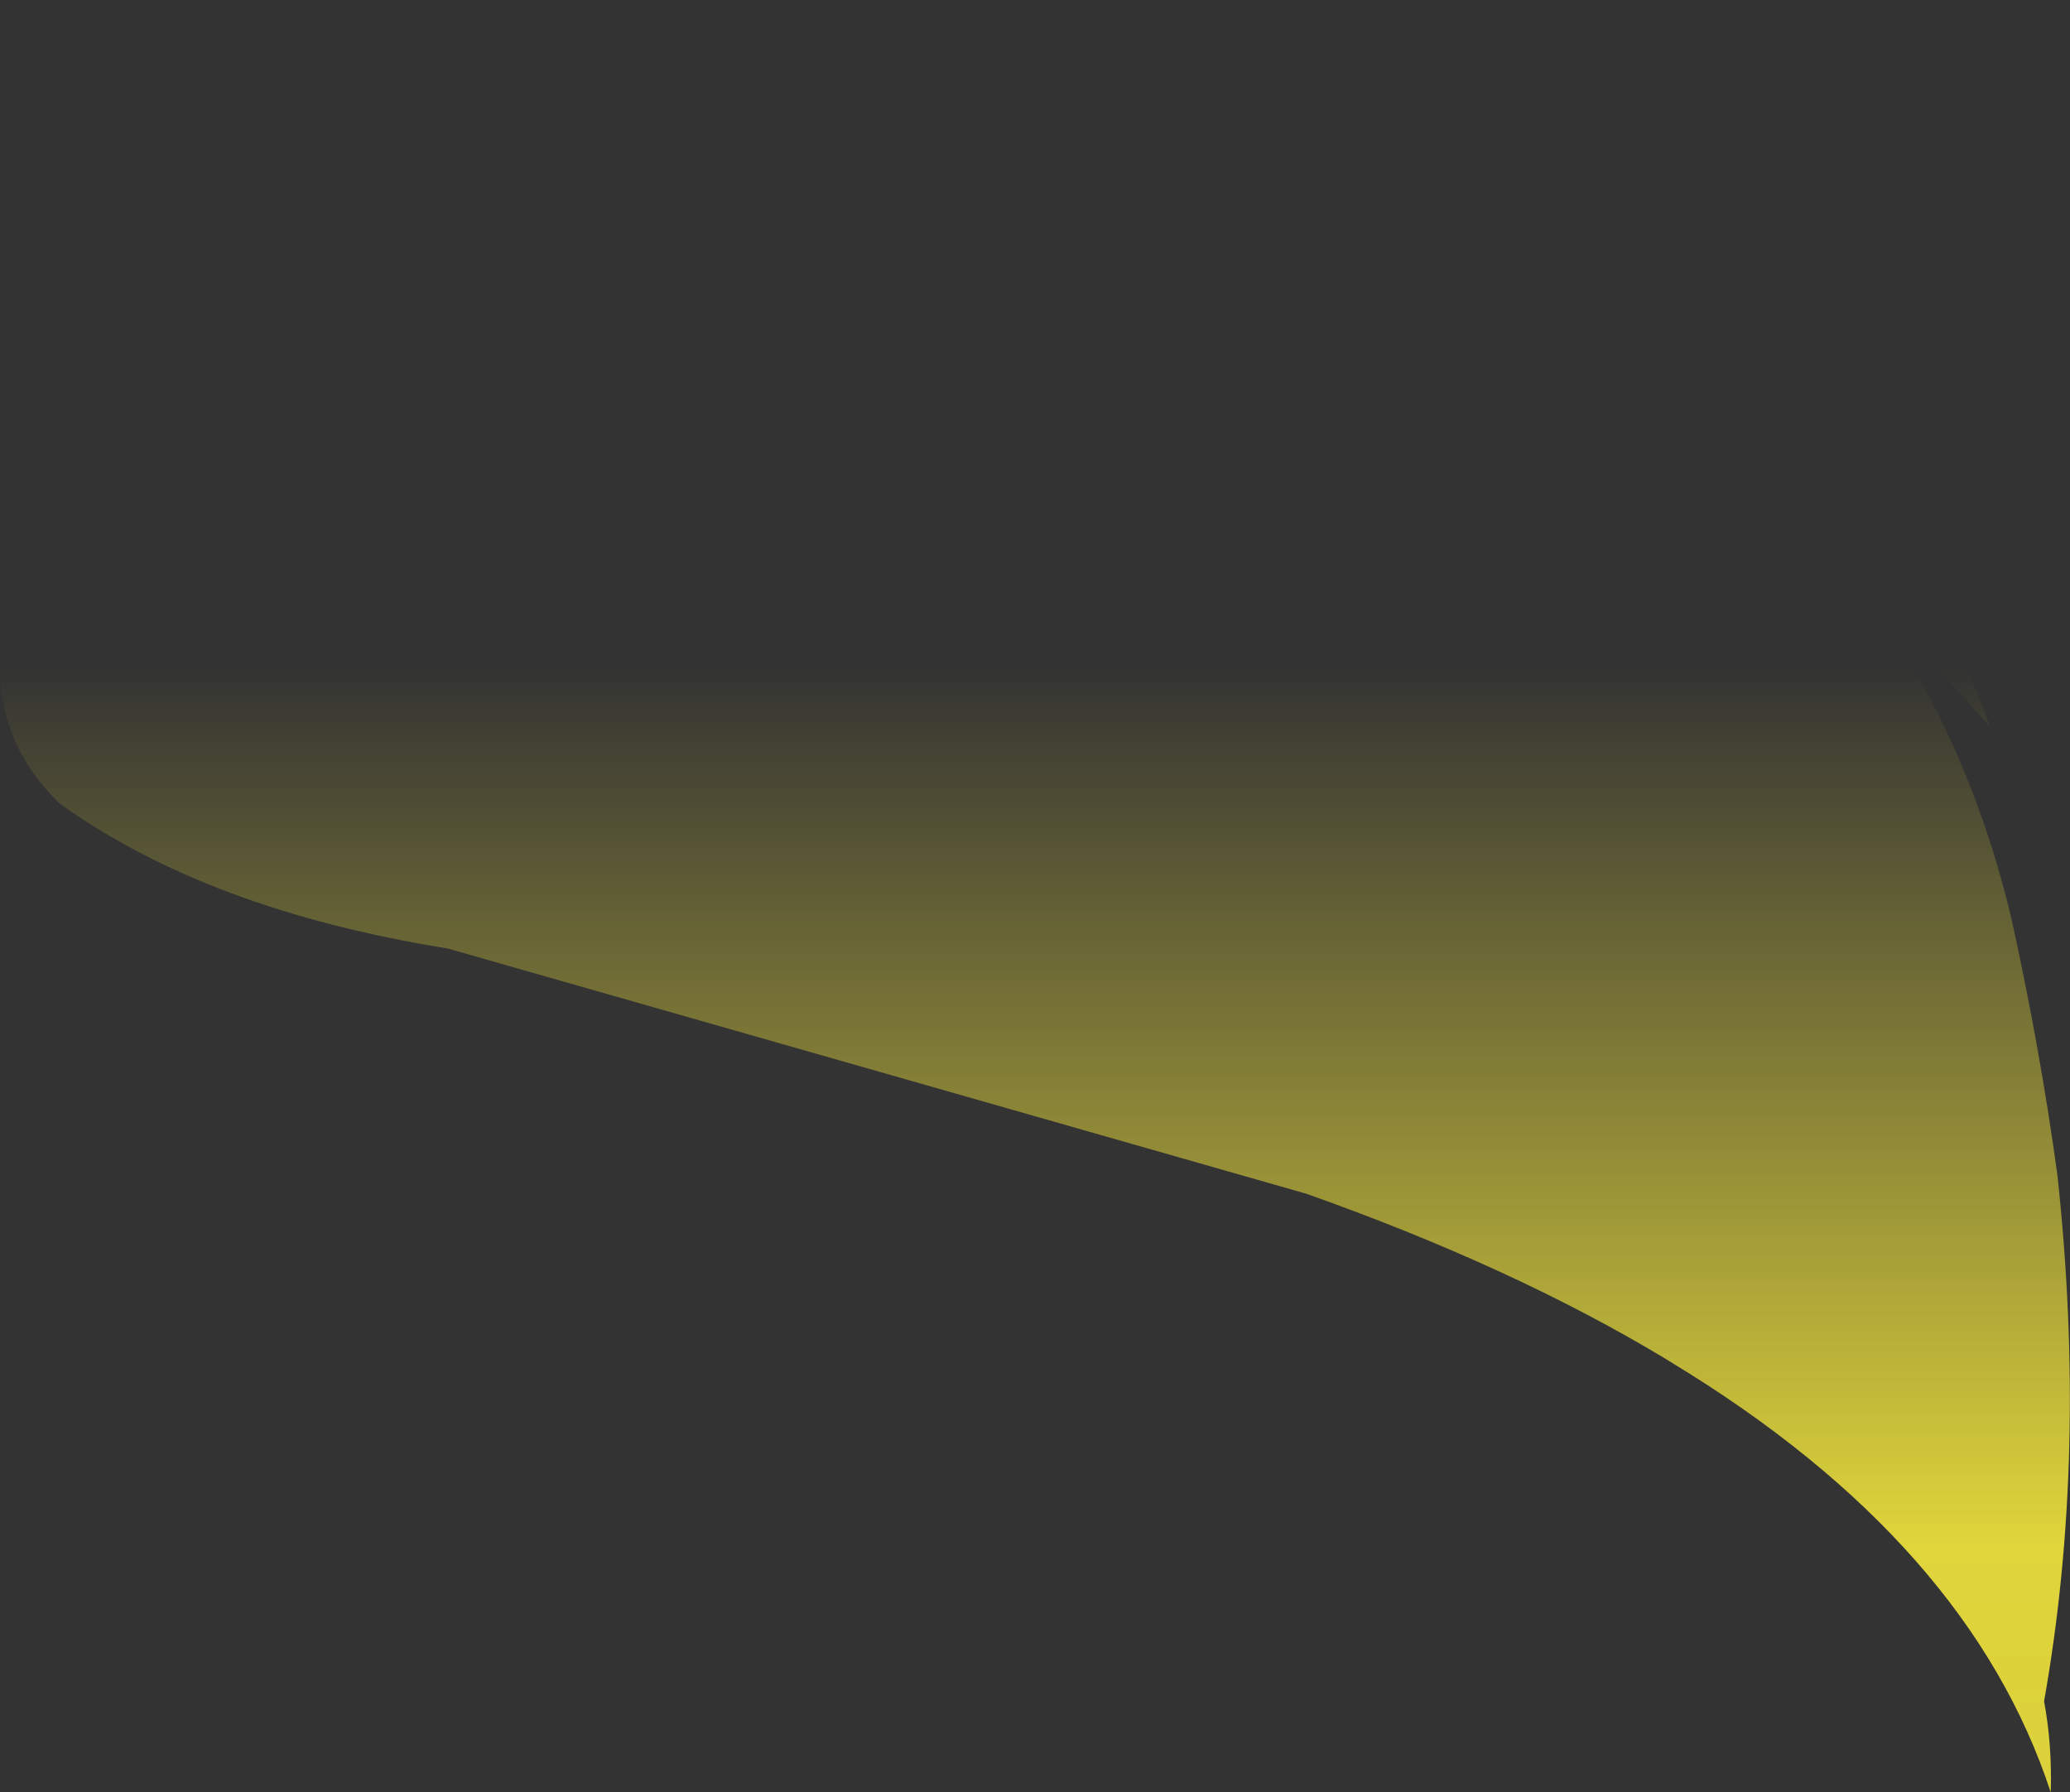 <?xml version="1.0" encoding="UTF-8" standalone="no"?>
<svg xmlns:xlink="http://www.w3.org/1999/xlink" height="120.95px" width="139.7px" xmlns="http://www.w3.org/2000/svg">
  <rect width="100%" height="100%" fill="#333333" stroke="none"/>
  <g transform="matrix(1.0, 0.0, 0.0, 1.0, 69.85, 60.45)">
    <path d="M-39.65 3.55 Q-55.85 0.95 -65.85 -6.25 -69.55 -9.85 -69.85 -14.7 -70.2 -20.8 -65.2 -28.95 L-65.1 -29.1 Q-64.3 -38.25 -54.9 -43.7 L-53.95 -44.2 Q-49.5 -54.1 -32.6 -58.9 -14.3 -62.1 0.2 -58.6 42.55 -49.4 50.8 -59.1 46.8 -47.5 34.05 -46.25 55.35 -36.8 64.45 -11.4 L54.6 -22.4 Q62.7 -11.95 65.9 1.55 67.85 10.4 69.0 18.85 71.05 37.75 68.1 54.35 68.65 57.3 68.55 60.5 63.05 43.7 43.05 31.55 L42.4 31.15 Q32.15 25.0 18.3 20.1 L-39.65 3.55" fill="url(#gradient0)" fill-rule="evenodd" stroke="none"/>
  </g>
  <defs>
    <linearGradient gradientTransform="matrix(0.0, 0.095, -0.085, 0.0, 0.0, 62.35)" gradientUnits="userSpaceOnUse" id="gradient0" spreadMethod="pad" x1="-819.2" x2="819.2">
      <stop offset="0.0" stop-color="#fff23c" stop-opacity="0.0"/>
      <stop offset="0.38" stop-color="#fff23c" stop-opacity="0.847"/>
      <stop offset="0.604" stop-color="#fff23c" stop-opacity="0.8"/>
      <stop offset="1.0" stop-color="#fff23c" stop-opacity="0.0"/>
    </linearGradient>
  </defs>
</svg>
